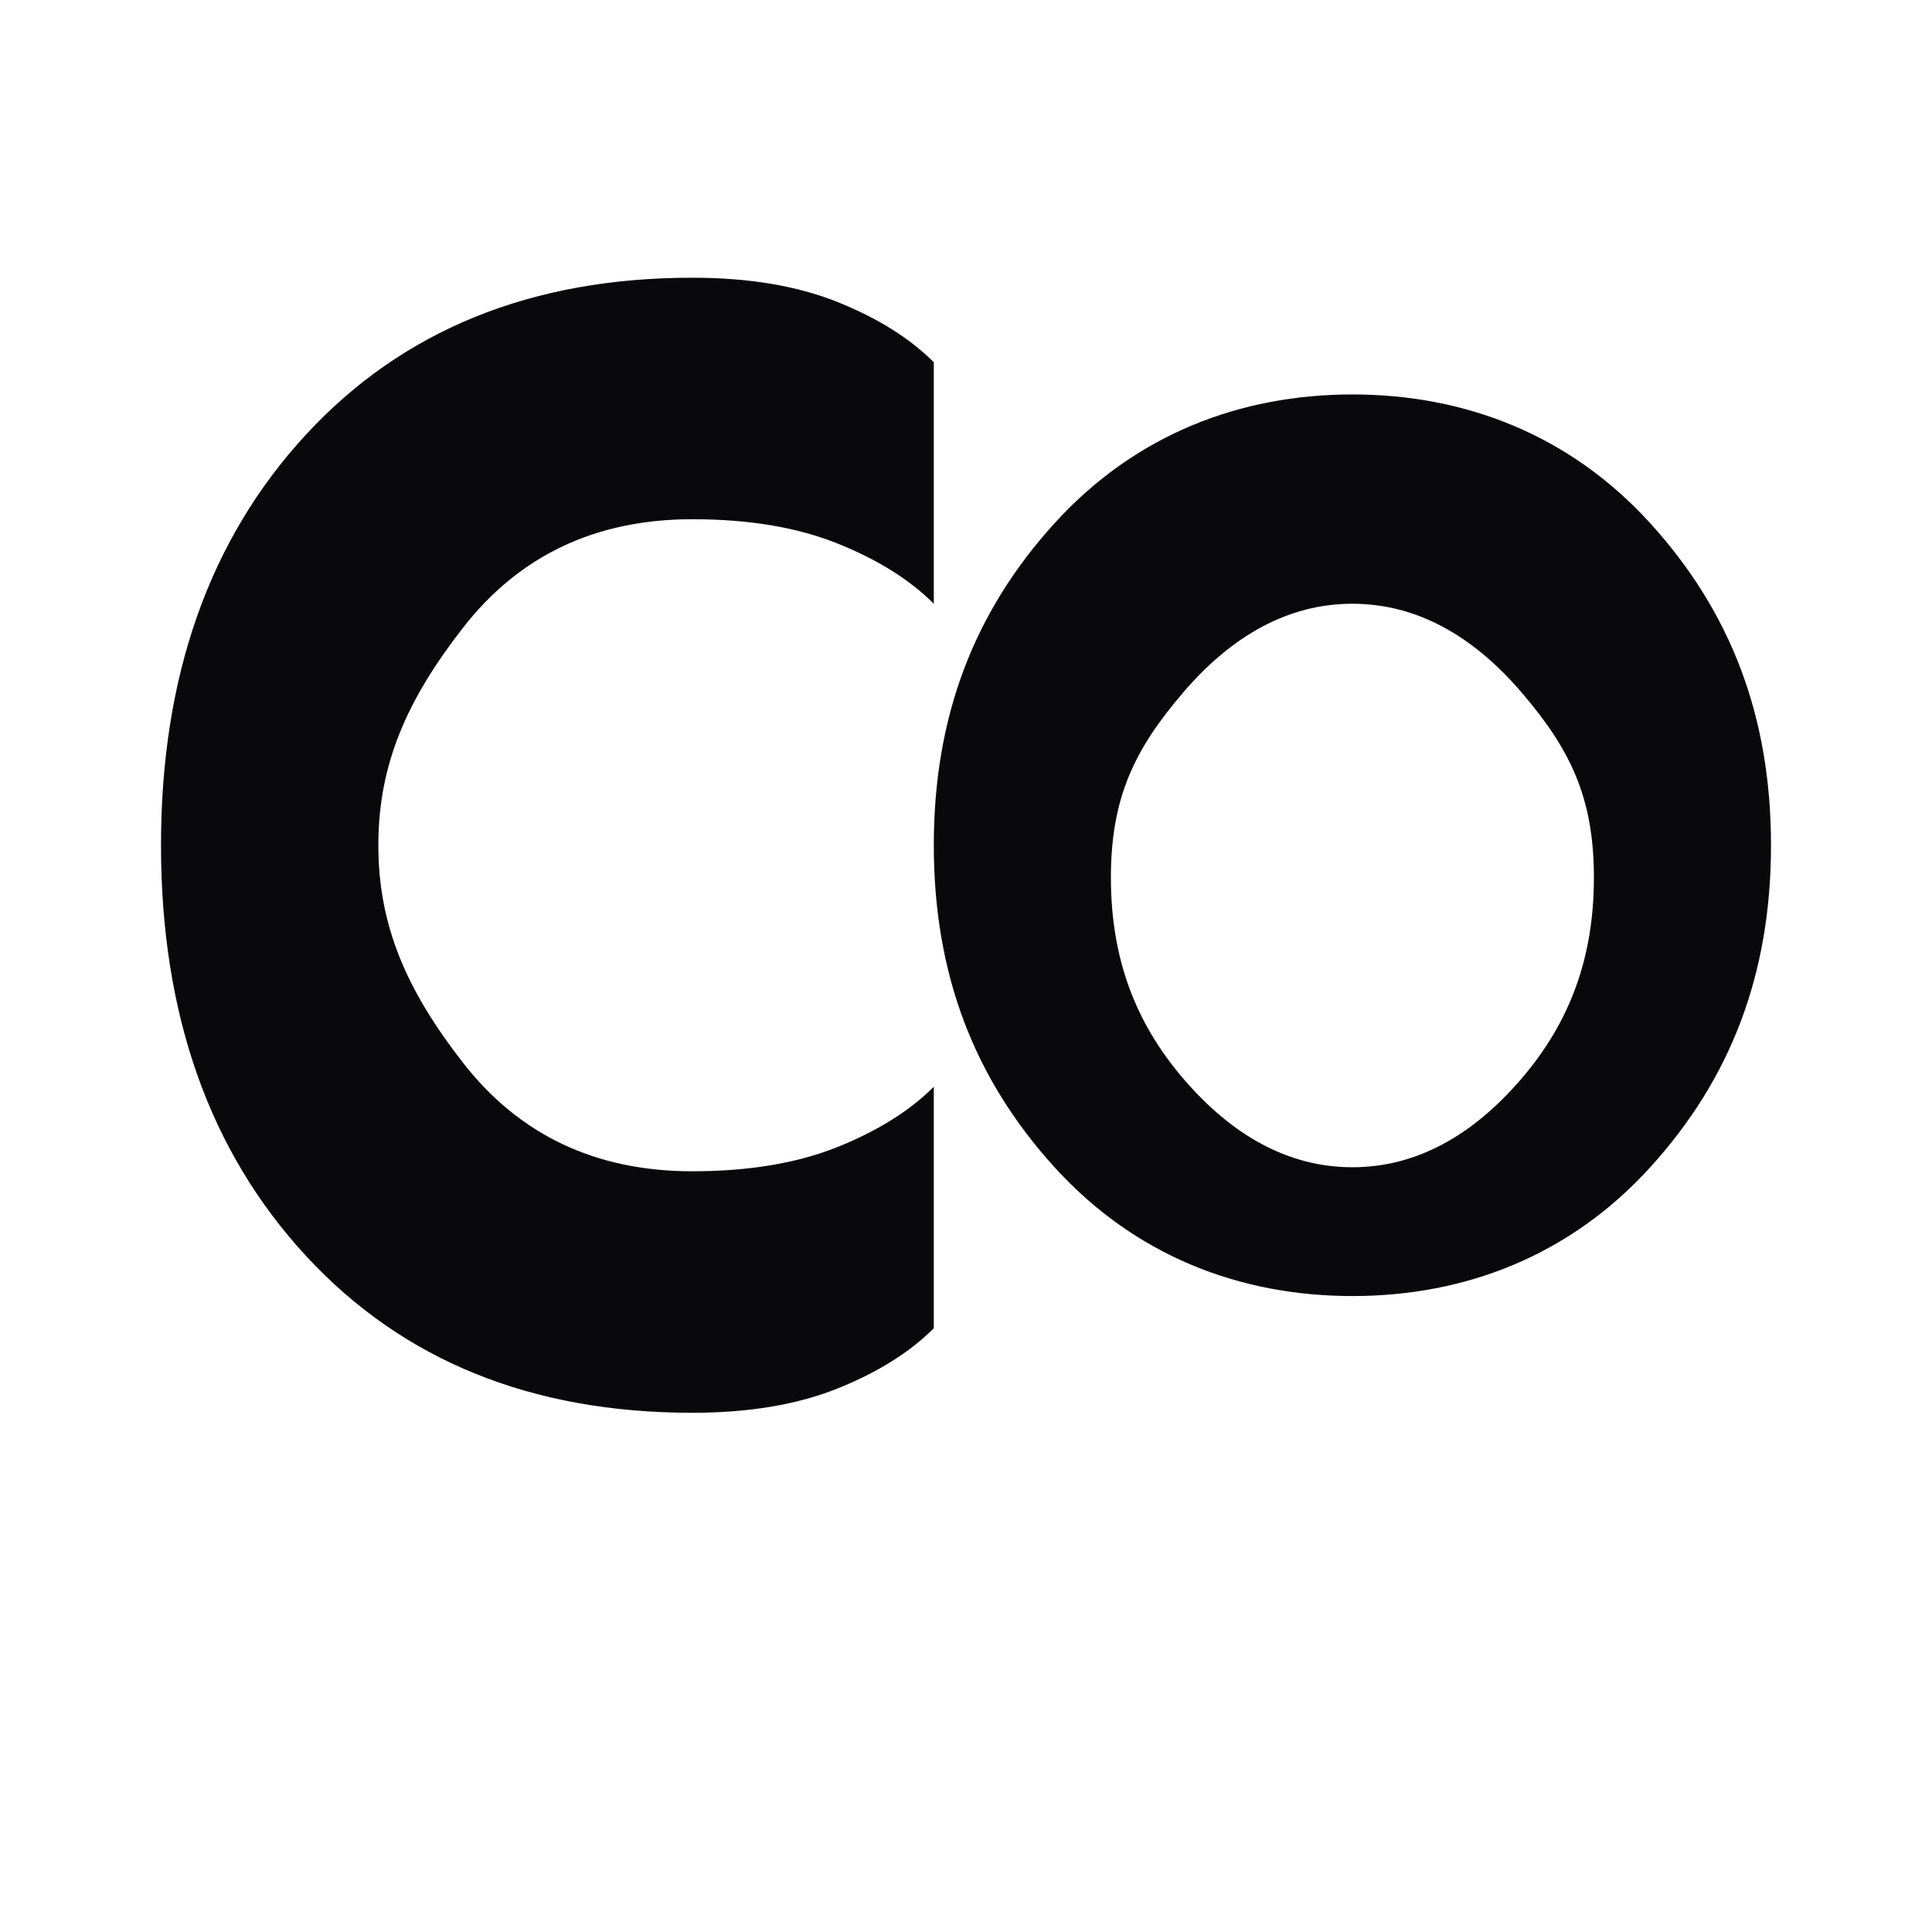 <svg width="24" height="24" viewBox="0 0 24 24" fill="none" xmlns="http://www.w3.org/2000/svg">
  <!-- Chữ C -->
  <path fill-rule="evenodd" clip-rule="evenodd"
    d="M11 10.5C11 8.4 10.4 6.7 9.2 5.4C8 4.1 6.4 3.45 4.4 3.45C3.7 3.45 3.1 3.55 2.6 3.75C2.1 3.95 1.7 4.2 1.4 4.5C1.4 4.5 1.4 7.5 1.4 7.5C1.7 7.2 2.1 6.95 2.6 6.75C3.1 6.55 3.7 6.45 4.4 6.45C5.6 6.45 6.55 6.9 7.25 7.8C7.95 8.7 8.3 9.5 8.3 10.5C8.3 11.5 7.95 12.3 7.25 13.2C6.55 14.1 5.6 14.55 4.4 14.55C3.7 14.55 3.1 14.45 2.6 14.25C2.1 14.05 1.7 13.8 1.4 13.5C1.4 13.5 1.4 16.5 1.4 16.5C1.7 16.8 2.1 17.05 2.6 17.25C3.1 17.45 3.7 17.55 4.4 17.55C6.4 17.55 8 16.9 9.2 15.6C10.4 14.3 11 12.6 11 10.5Z"
    fill="#09090B"
    transform="scale(-1, 1) translate(-13, 0)"/>

  <!-- Chữ O -->
  <path fill-rule="evenodd" clip-rule="evenodd"
    d="M22 10.5C22 8.9 21.5 7.6 20.5 6.5C19.5 5.4 18.2 4.9 16.8 4.9C15.4 4.9 14.1 5.4 13.1 6.5C12.1 7.6 11.6 8.9 11.6 10.5C11.6 12.1 12.1 13.4 13.1 14.5C14.1 15.6 15.4 16.1 16.8 16.1C18.2 16.1 19.5 15.6 20.5 14.5C21.5 13.4 22 12.1 22 10.5ZM16.8 7.5C17.6 7.5 18.3 7.9 18.9 8.6C19.5 9.3 19.8 9.9 19.8 10.9C19.8 11.9 19.5 12.7 18.9 13.4C18.3 14.1 17.6 14.5 16.8 14.5C16 14.5 15.3 14.1 14.7 13.4C14.1 12.7 13.8 11.9 13.8 10.9C13.8 9.9 14.1 9.3 14.7 8.6C15.3 7.9 16 7.5 16.8 7.5Z"
    fill="#09090B"/>
</svg>